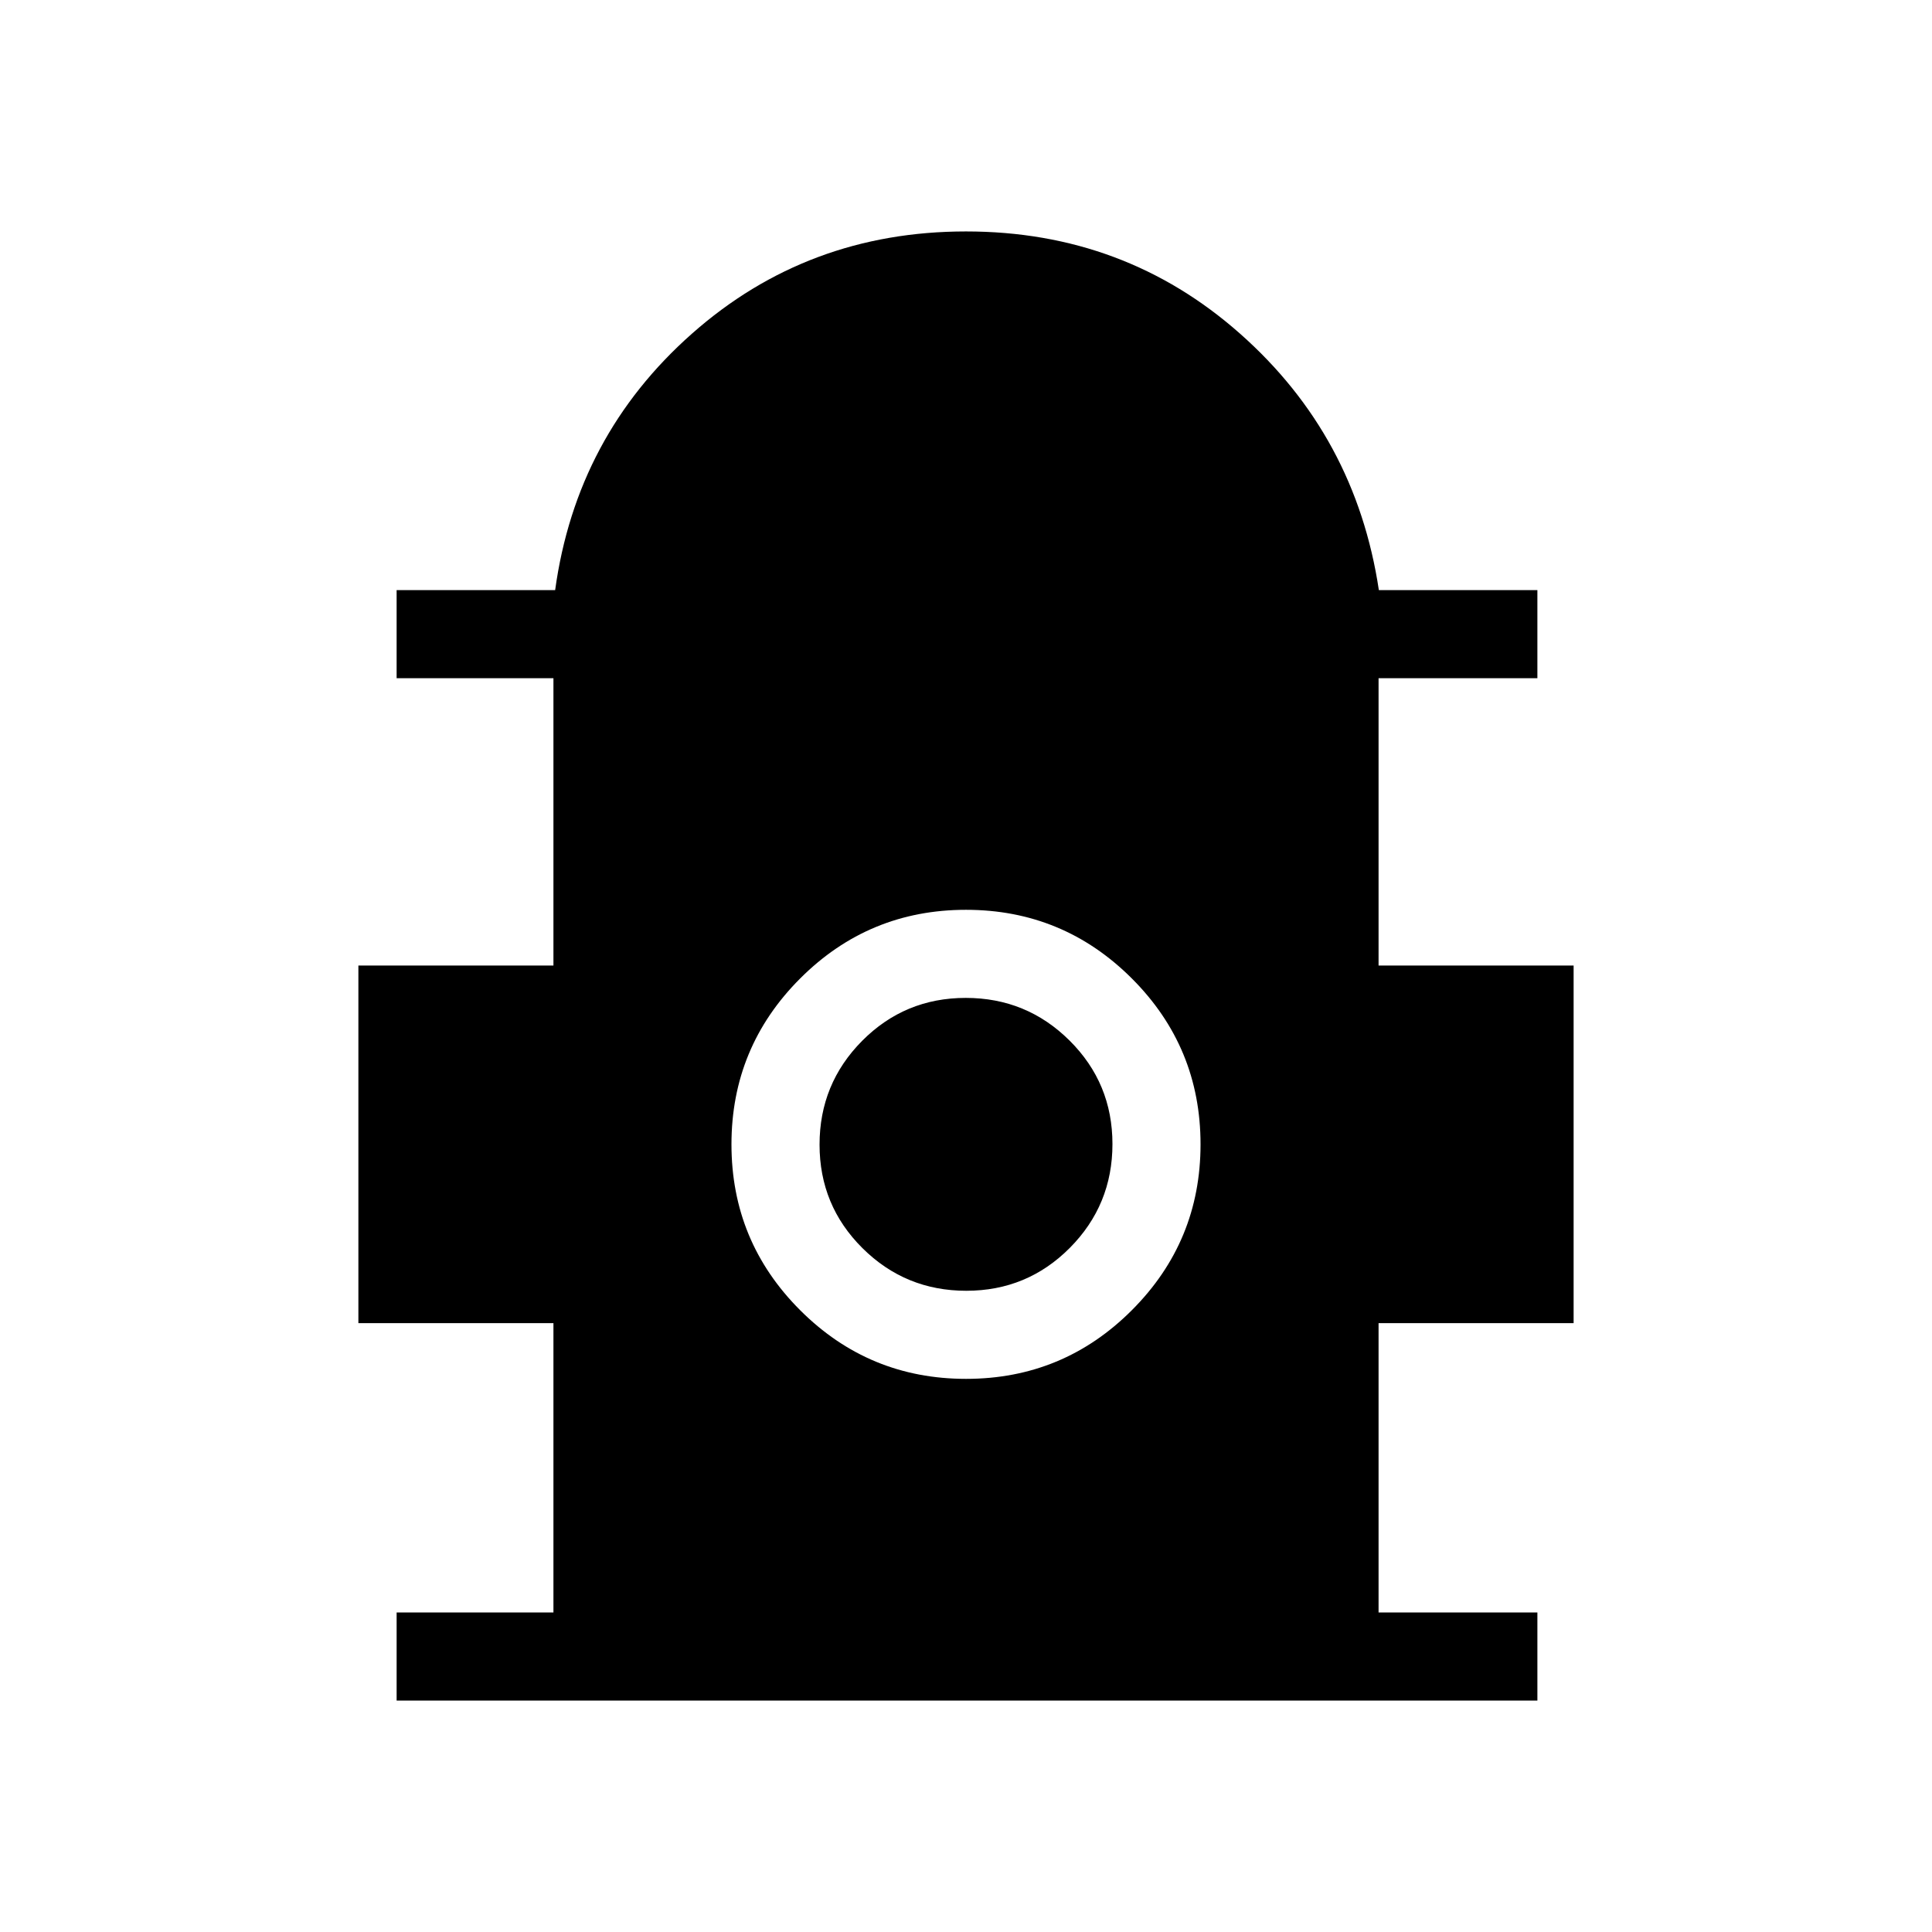 <svg xmlns="http://www.w3.org/2000/svg" height="48" viewBox="0 -960 960 960" width="48"><path d="M197.08-115v-43.77H275v-143.77h-96.92v-177.69H275V-623h-77.92v-43.77h78.77q10.53-76.61 67.96-127.42Q401.23-845 480-845t136.19 50.81q57.43 50.81 68.96 127.42h78.77V-623H685v142.77h96.92v177.69H685v143.77h78.92V-115H197.08Zm282.94-159.85q48.29 0 82.4-34.13 34.12-34.14 34.12-82.42 0-48.29-34.14-82.41-34.13-34.11-82.42-34.11t-82.4 34.13q-34.12 34.14-34.12 82.42 0 48.29 34.14 82.41 34.13 34.11 82.42 34.11Zm.12-43.77q-30.26 0-51.58-21.18-21.33-21.18-21.33-51.44 0-30.26 21.18-51.59 21.19-21.32 51.45-21.32t51.58 21.18q21.33 21.18 21.33 51.44 0 30.26-21.18 51.59-21.19 21.32-51.45 21.32Z"/></svg>